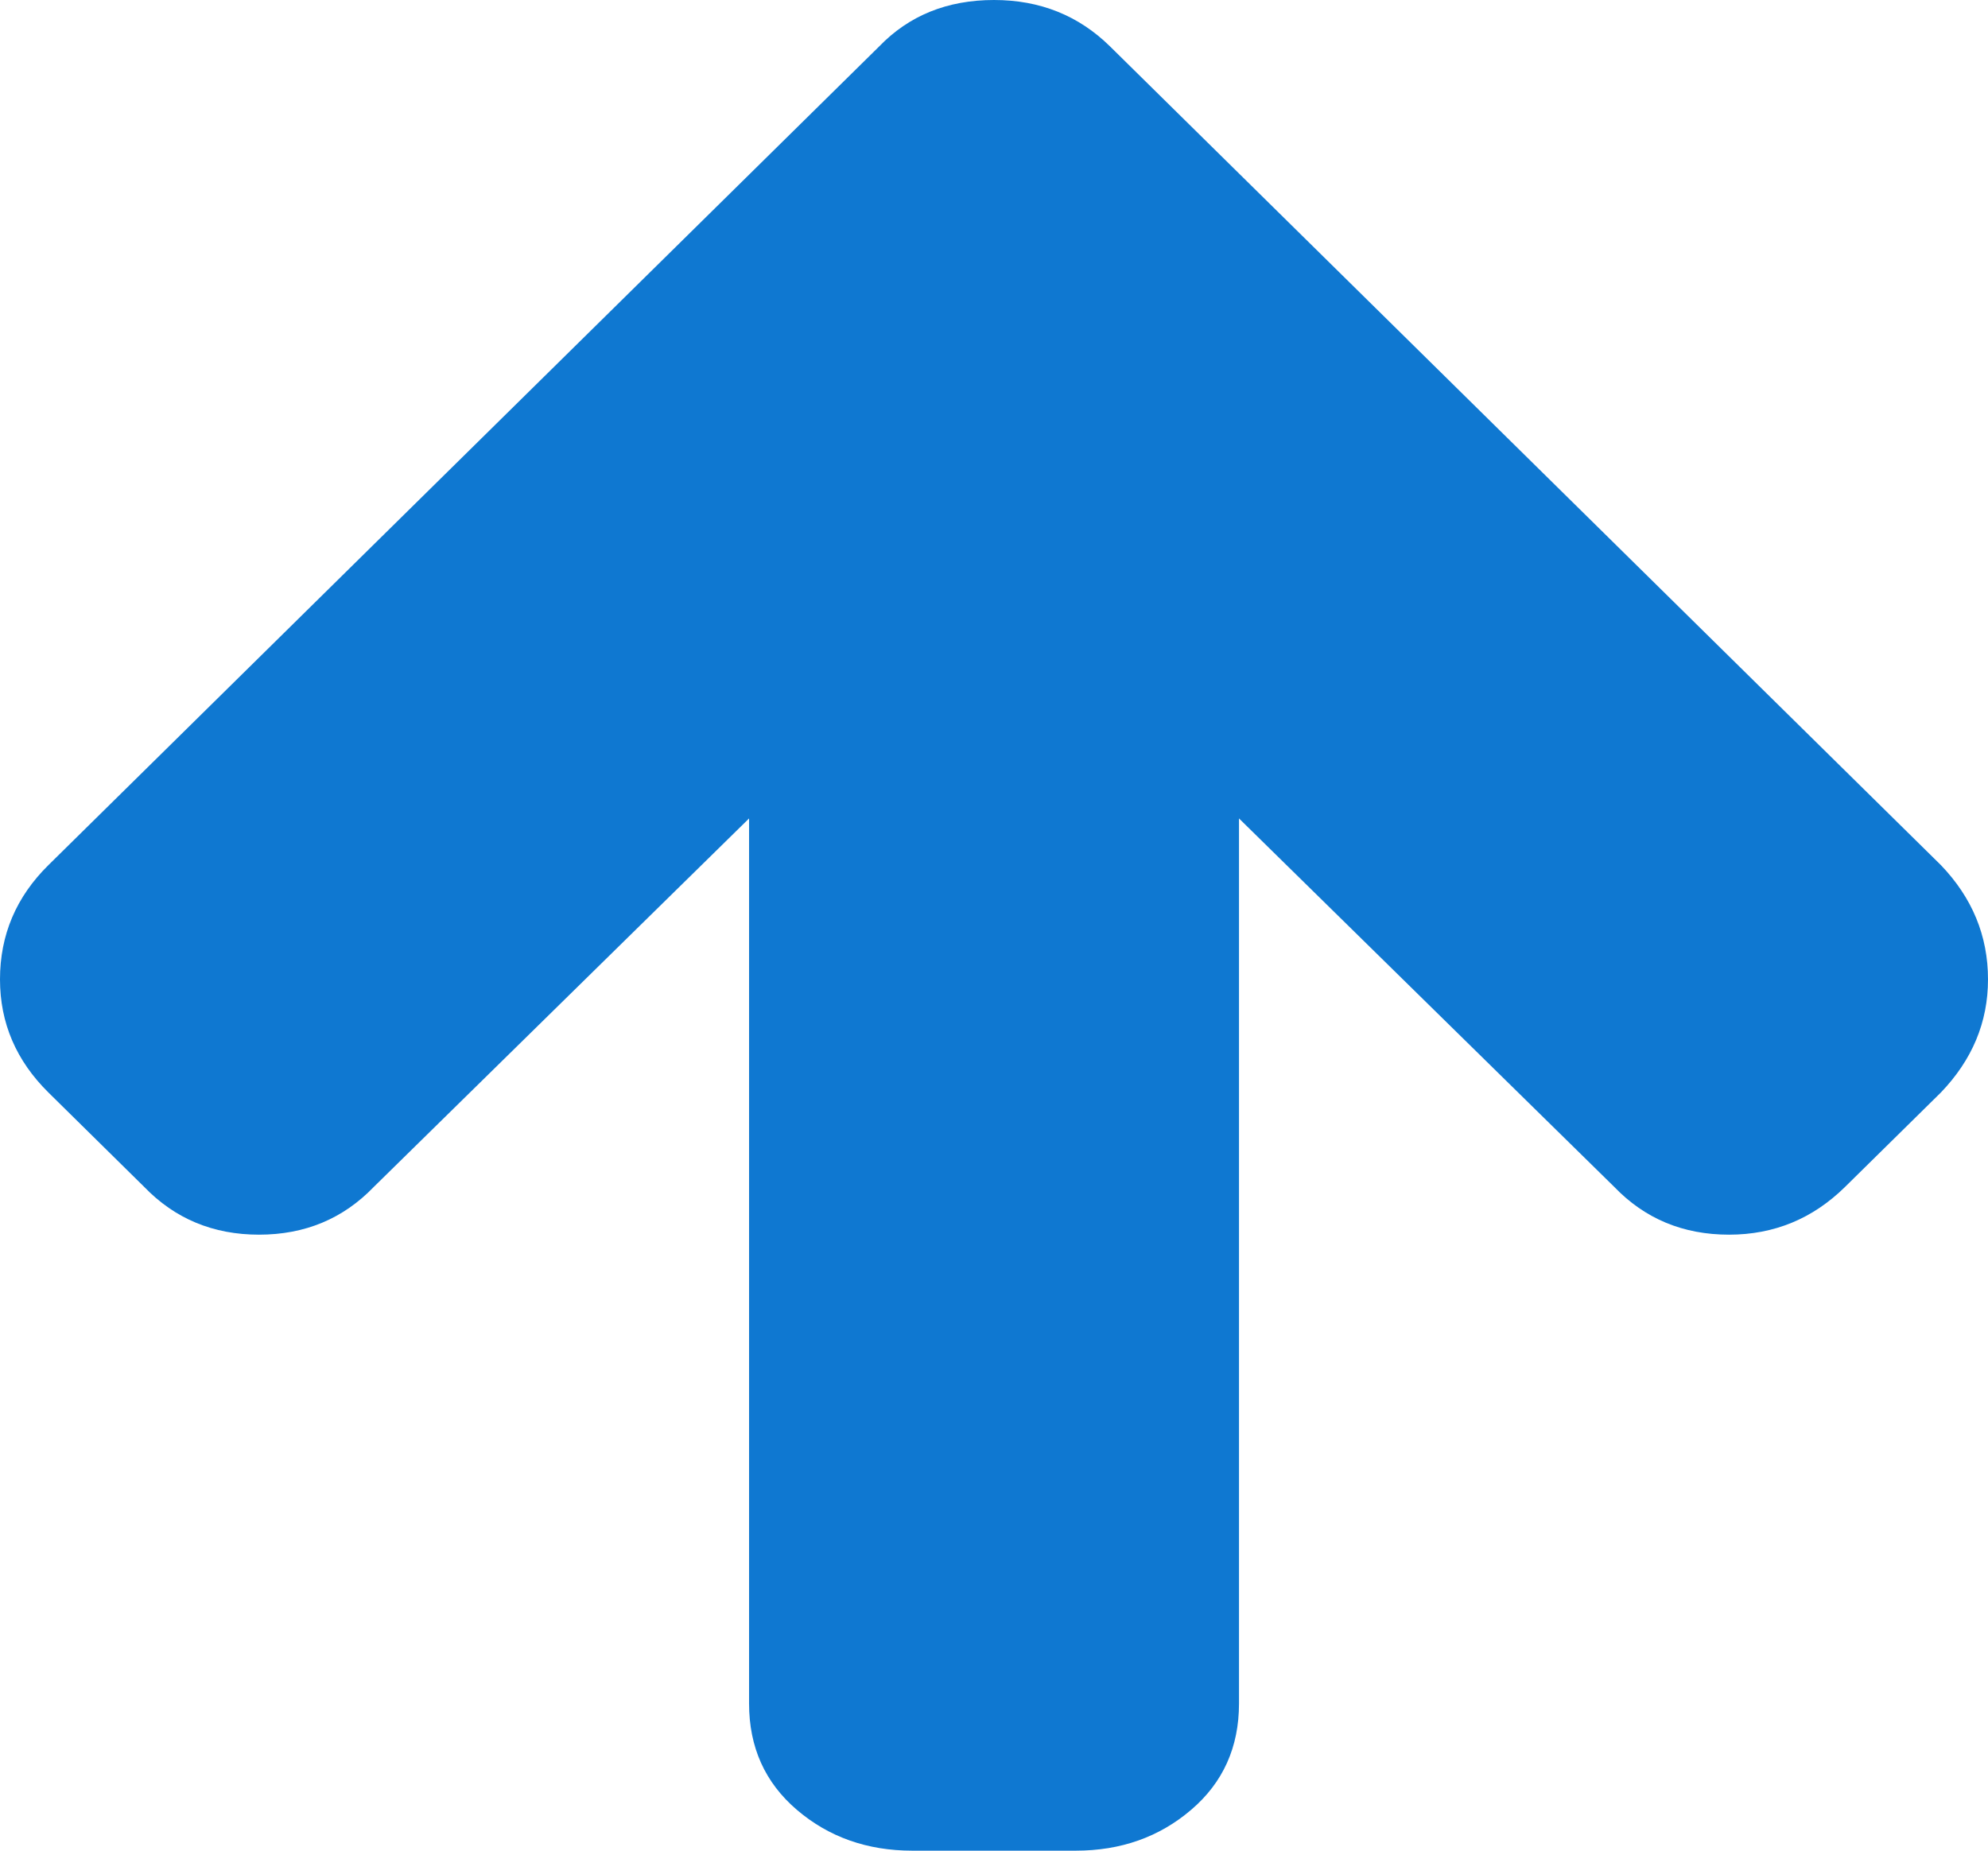<?xml version="1.0" encoding="UTF-8"?>
<svg width="58px" height="54px" viewBox="0 0 58 54" version="1.1" xmlns="http://www.w3.org/2000/svg" xmlns:xlink="http://www.w3.org/1999/xlink">
    <!-- Generator: Sketch 46.2 (44496) - http://www.bohemiancoding.com/sketch -->
    <title>arrow-up (1)</title>
    <desc>Created with Sketch.</desc>
    <defs></defs>
    <g id="All-Pages" stroke="none" stroke-width="1" fill="none" fill-rule="evenodd">
        <g id="BSdefault" transform="translate(-689, -991)" fill="#0F78D1">
            <path d="M745.623,1016.24 L721.387,992.356 C720.47,991.453 719.341,991 718,991 C716.637,991 715.519,991.453 714.649,992.356 L690.415,1016.24 C689.471,1017.17 689,1018.282 689,1019.577 C689,1020.851 689.473,1021.95 690.415,1022.88 L693.205,1025.63 C694.1,1026.56 695.218,1027.026 696.557,1027.026 C697.898,1027.026 699.013,1026.56 699.908,1025.63 L710.854,1014.881 L710.854,1040.708 C710.854,1041.979 711.318,1043.013 712.248,1043.808 C713.179,1044.604 714.303,1045 715.617,1045 L720.383,1045 C721.699,1045 722.821,1044.604 723.752,1043.808 C724.682,1043.015 725.148,1041.979 725.148,1040.708 L725.148,1014.881 L736.094,1025.63 C736.987,1026.56 738.102,1027.026 739.445,1027.026 C740.759,1027.026 741.889,1026.56 742.832,1025.63 L745.623,1022.88 C746.54,1021.926 747,1020.826 747,1019.577 C747,1018.306 746.54,1017.194 745.623,1016.24 Z" id="arrow-up-(1)"></path>
        </g>
    </g>
</svg>